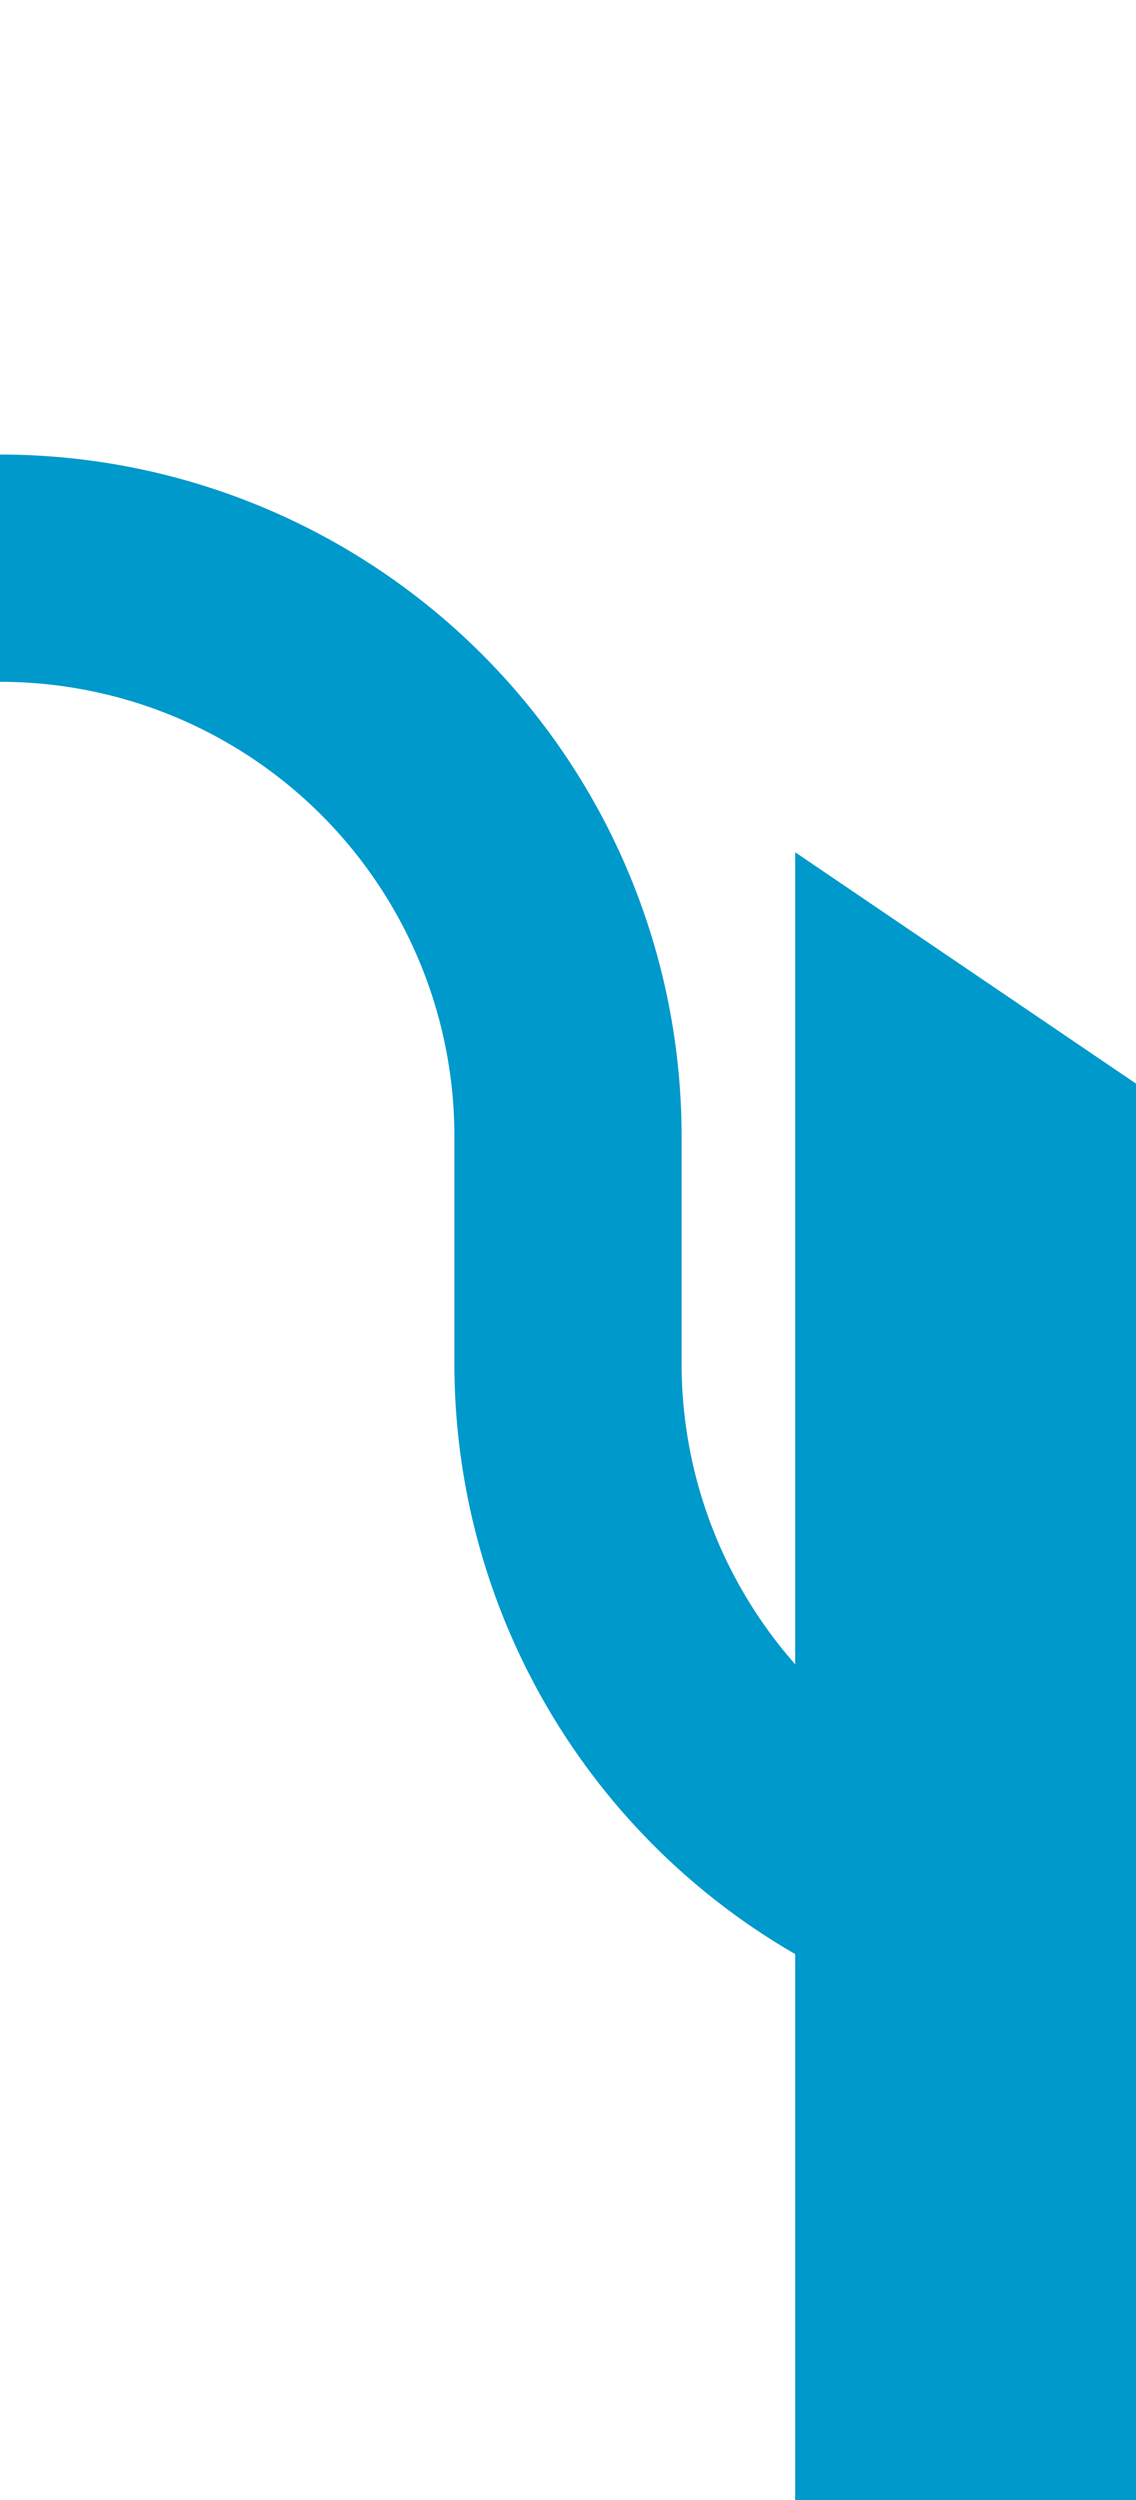 ﻿<?xml version="1.0" encoding="utf-8"?>
<svg version="1.1" xmlns:xlink="http://www.w3.org/1999/xlink" width="10px" height="22px" preserveAspectRatio="xMidYMin meet" viewBox="3416 650  8 22" xmlns="http://www.w3.org/2000/svg">
  <path d="M 3351 655  L 3415 655  A 5 5 0 0 1 3420 660 L 3420 662  A 5 5 0 0 0 3425 667 " stroke-width="2" stroke="#0099cc" fill="none" />
  <path d="M 3422 676.5  L 3436 667  L 3422 657.5  L 3422 676.5  Z " fill-rule="nonzero" fill="#0099cc" stroke="none" />
</svg>